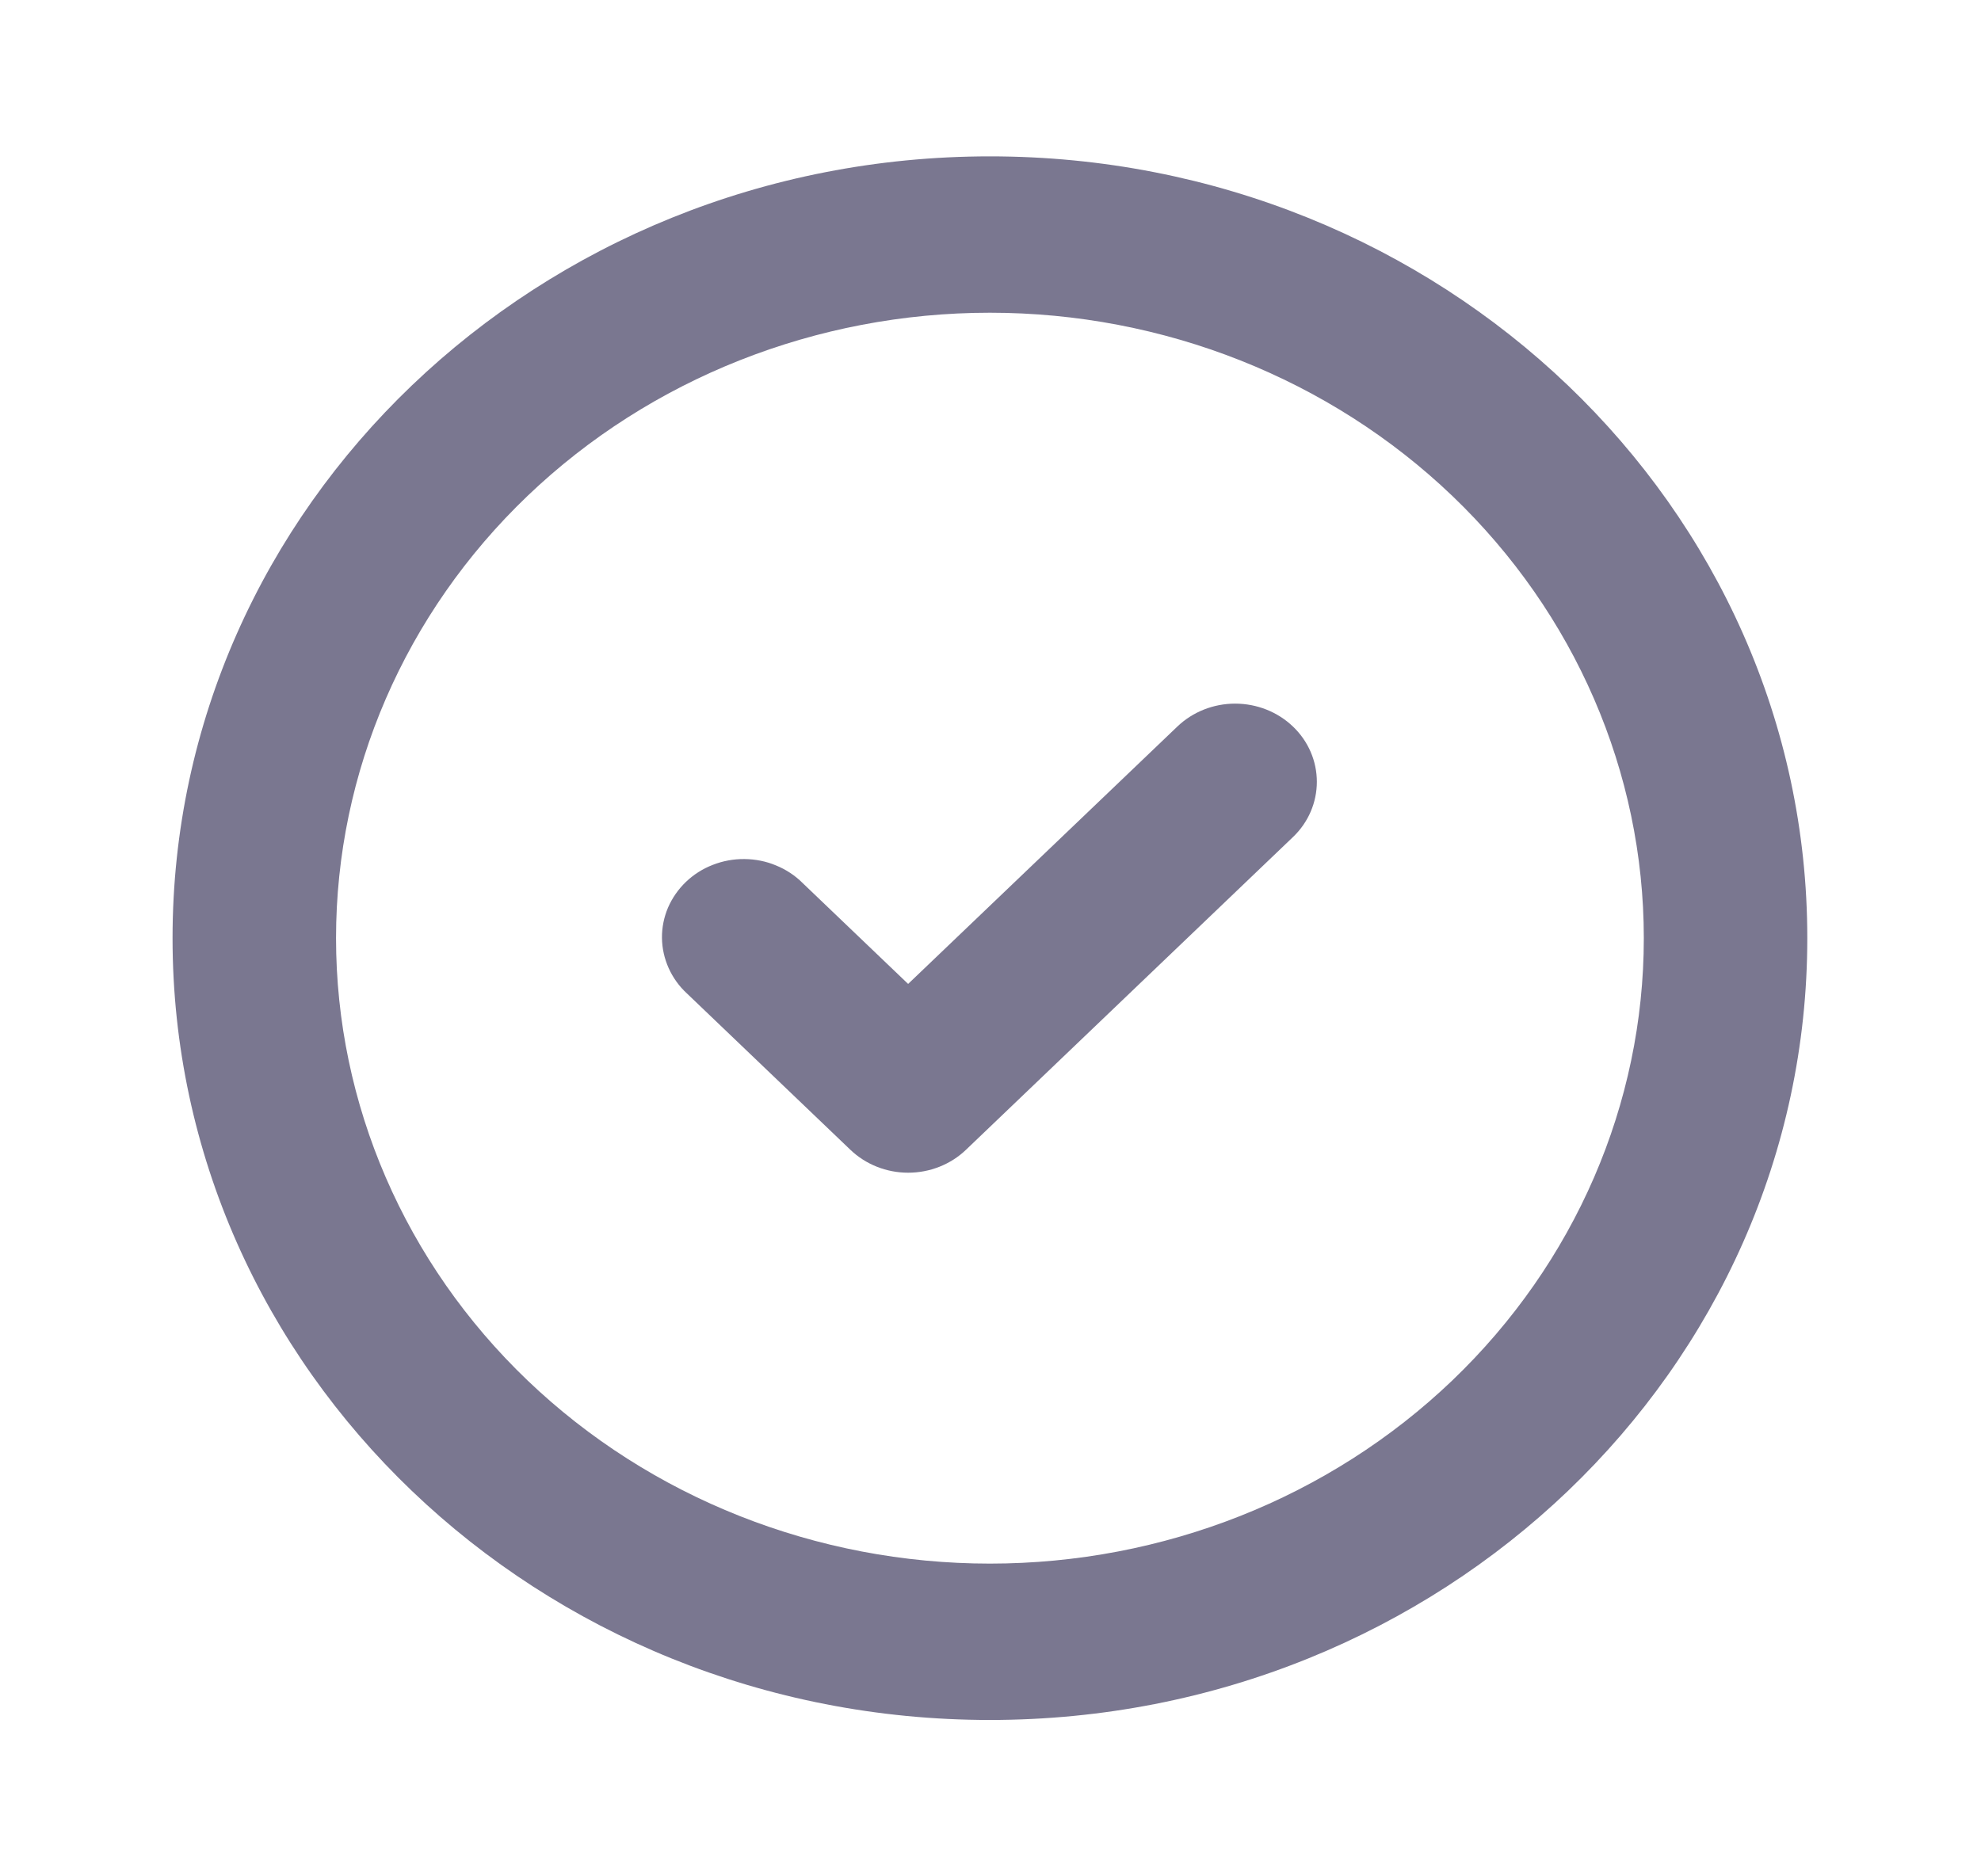 <svg width="19" height="18" viewBox="0 0 19 18" fill="none" xmlns="http://www.w3.org/2000/svg">
<path d="M9.494 3C7.831 3 6.236 3.632 5.06 4.757C3.883 5.883 3.223 7.409 3.223 9C3.223 10.591 3.883 12.117 5.06 13.243C6.236 14.368 7.831 15 9.494 15C11.158 15 12.753 14.368 13.929 13.243C15.105 12.117 15.766 10.591 15.766 9C15.766 7.409 15.105 5.883 13.929 4.757C12.753 3.632 11.158 3 9.494 3ZM1.655 9C1.655 4.858 5.165 1.5 9.494 1.5C13.824 1.5 17.334 4.858 17.334 9C17.334 13.142 13.824 16.5 9.494 16.5C5.165 16.5 1.655 13.142 1.655 9Z" fill="#7A7790"/>
<path d="M12.401 6.97C12.548 7.11 12.63 7.301 12.63 7.5C12.63 7.699 12.548 7.89 12.401 8.03L9.265 11.03C9.118 11.171 8.918 11.25 8.71 11.25C8.503 11.25 8.303 11.171 8.156 11.03L6.588 9.53C6.513 9.461 6.454 9.378 6.413 9.287C6.372 9.195 6.35 9.097 6.349 8.997C6.348 8.898 6.368 8.799 6.407 8.707C6.447 8.615 6.505 8.531 6.579 8.46C6.652 8.39 6.74 8.334 6.836 8.297C6.932 8.259 7.036 8.24 7.14 8.241C7.244 8.242 7.347 8.262 7.442 8.302C7.538 8.341 7.625 8.398 7.697 8.47L8.71 9.439L11.292 6.97C11.439 6.829 11.639 6.75 11.846 6.75C12.054 6.75 12.254 6.829 12.401 6.97Z" fill="#7A7790"/>
</svg>
